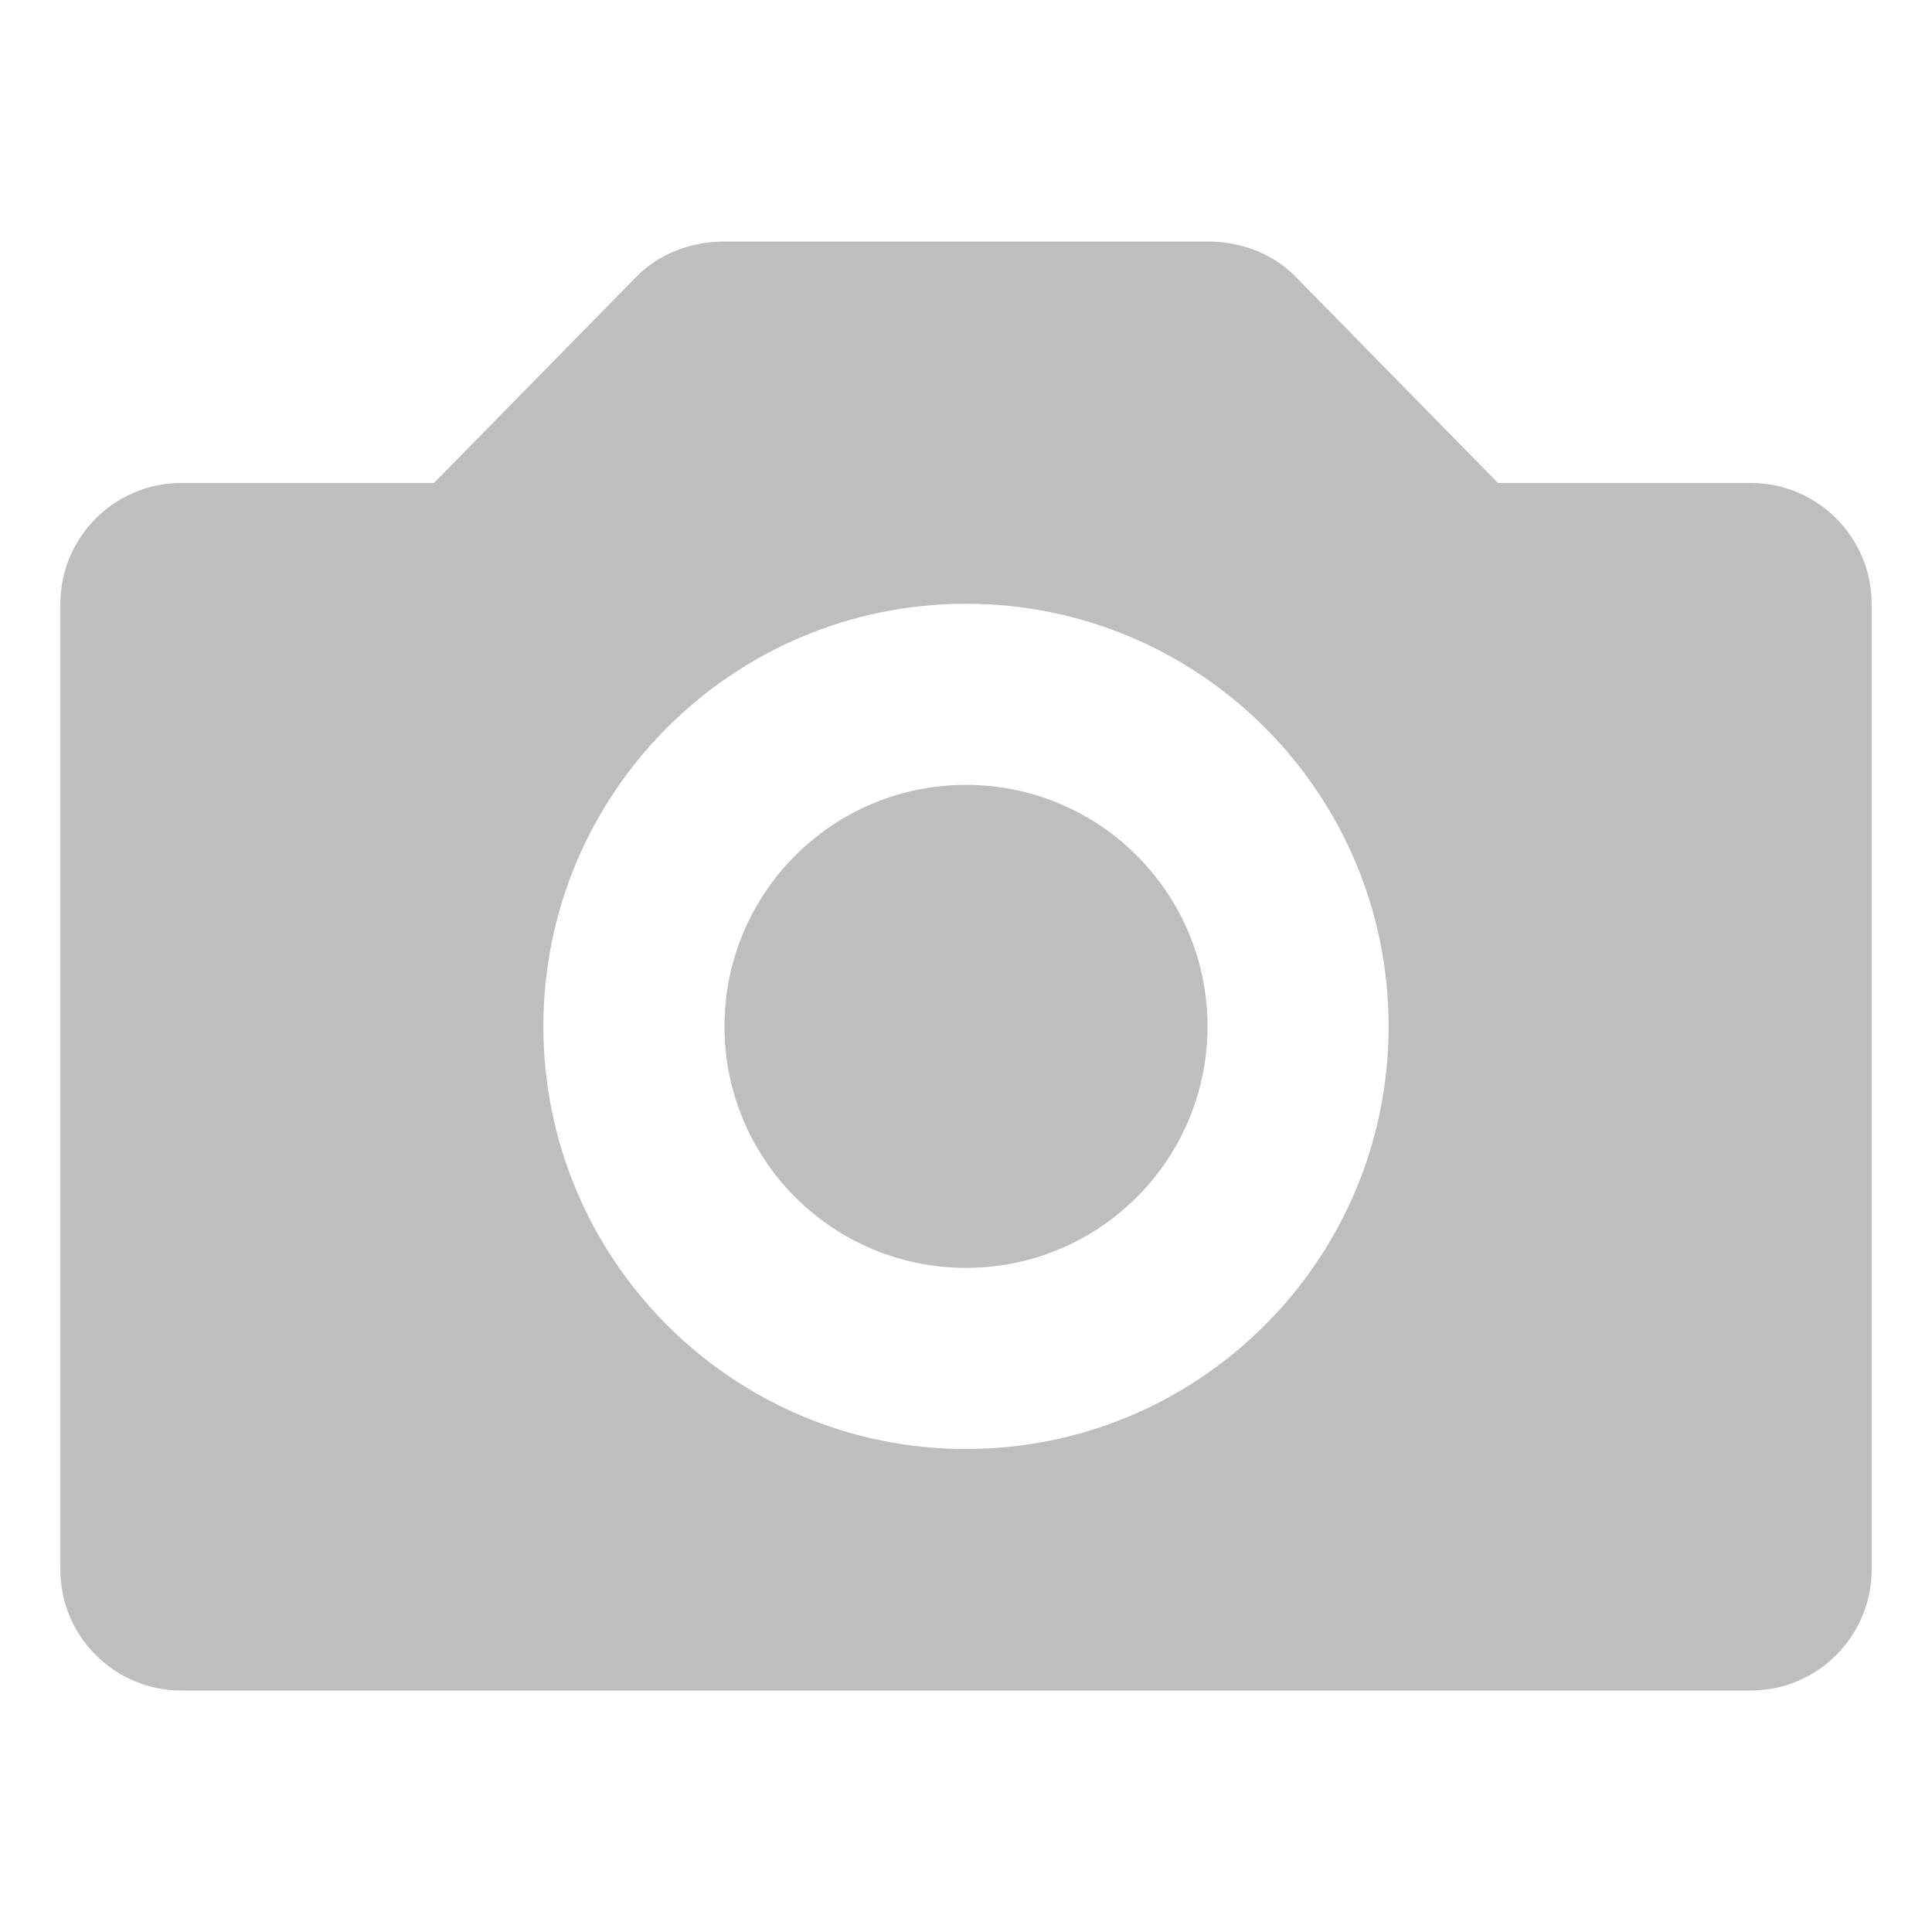 <?xml version="1.0" encoding="UTF-8" standalone="no"?>
<!-- Created with Inkscape (http://www.inkscape.org/) -->

<svg
   xmlns:dc="http://purl.org/dc/elements/1.1/"
   xmlns:cc="http://creativecommons.org/ns#"
   xmlns:rdf="http://www.w3.org/1999/02/22-rdf-syntax-ns#"
   xmlns:svg="http://www.w3.org/2000/svg"
   xmlns="http://www.w3.org/2000/svg"
   xmlns:sodipodi="http://sodipodi.sourceforge.net/DTD/sodipodi-0.dtd"
   xmlns:inkscape="http://www.inkscape.org/namespaces/inkscape"
   id="svg7384"
   height="16"
   width="16"
   version="1.1"
   inkscape:version="0.48.3.1 r9886"
   sodipodi:docname="folder-pictures-symbolic.svg">
  <defs
     id="defs9" />
  <sodipodi:namedview
     pagecolor="#ffffff"
     bordercolor="#666666"
     borderopacity="1"
     objecttolerance="10"
     gridtolerance="10"
     guidetolerance="10"
     inkscape:pageopacity="0"
     inkscape:pageshadow="2"
     inkscape:window-width="1063"
     inkscape:window-height="756"
     id="namedview7"
     showgrid="true"
     inkscape:zoom="33.8125"
     inkscape:cx="8"
     inkscape:cy="8"
     inkscape:window-x="0"
     inkscape:window-y="24"
     inkscape:window-maximized="0"
     inkscape:current-layer="svg7384"
     inkscape:object-paths="true"
     inkscape:snap-intersection-paths="true">
    <inkscape:grid
       type="xygrid"
       id="grid2986" />
  </sodipodi:namedview>
  <title
     id="title9167">Gnome Symbolic Icon Theme</title>
  <path
     style="color:#bebebe;fill:#bebebe"
     d="M 6,2 C 5.725,2 5.463,2.1 5.281,2.281 L 3.594,4 1.5,4 c -0.552,0 -1,0.45 -1,1 l 0,8 c 0,0.55 0.448,1 1,1 l 13,0 c 0.552,0 1,-0.45 1,-1 l 0,-8 c 0,-0.55 -0.448,-1 -1,-1 L 12.406,4 10.719,2.281 C 10.537,2.1 10.275,2 10,2 z M 8,5 C 9.933,5 11.5,6.567 11.5,8.5 11.5,10.433 9.933,12 8,12 6.067,12 4.5,10.433 4.5,8.5 4.5,6.567 6.067,5 8,5 z m 0,1.5 c -1.105,0 -2,0.895 -2,2 0,1.105 0.895,2 2,2 1.105,0 2,-0.895 2,-2 0,-1.105 -0.895,-2 -2,-2 z"
     id="path4975"
     inkscape:connector-curvature="0"
     sodipodi:nodetypes="sccssssssssccssssssssssss" />
</svg>
